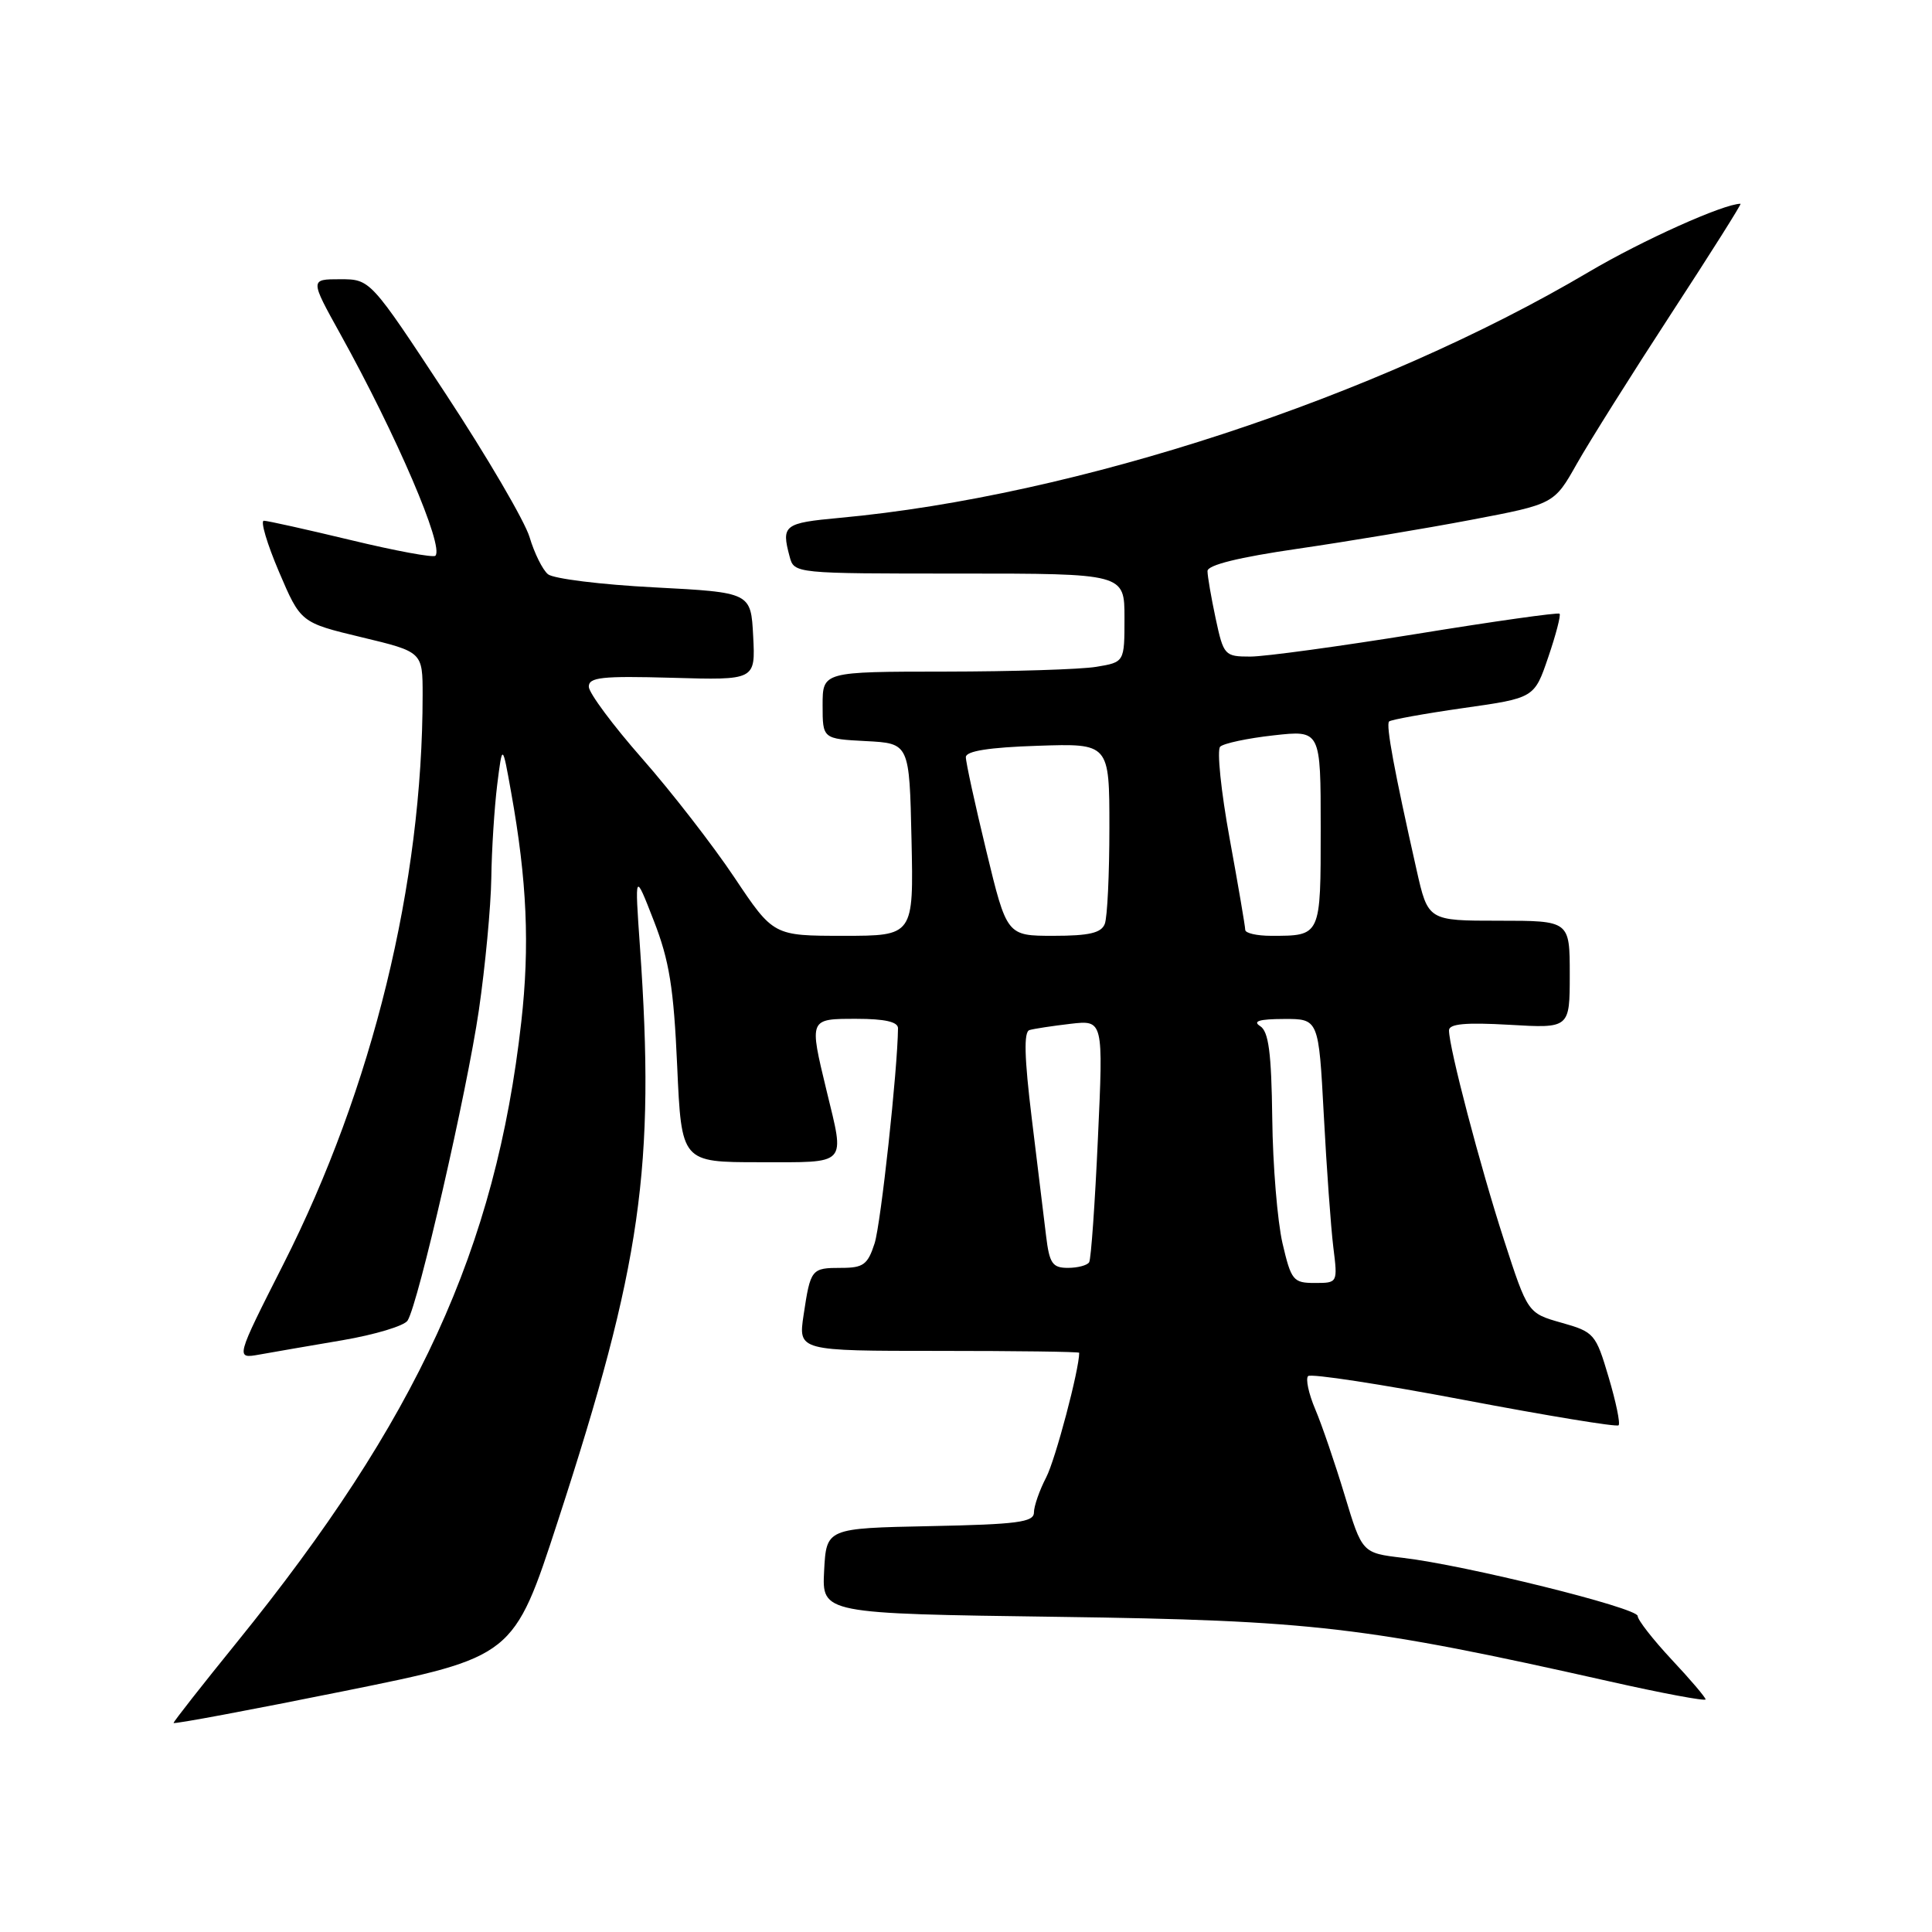 <?xml version="1.0" encoding="UTF-8" standalone="no"?>
<!DOCTYPE svg PUBLIC "-//W3C//DTD SVG 1.1//EN" "http://www.w3.org/Graphics/SVG/1.1/DTD/svg11.dtd" >
<svg xmlns="http://www.w3.org/2000/svg" xmlns:xlink="http://www.w3.org/1999/xlink" version="1.1" viewBox="0 0 256 256">
 <g >
 <path fill="currentColor"
d=" M 73.93 201.52 C 84.99 167.58 86.84 154.64 84.80 125.50 C 84.10 115.50 84.10 115.50 86.63 122.00 C 88.69 127.28 89.27 130.90 89.73 141.25 C 90.30 154.00 90.30 154.00 100.65 154.00 C 112.47 154.00 111.95 154.56 109.52 144.50 C 107.21 134.93 107.18 135.00 113.50 135.00 C 117.24 135.00 119.00 135.40 118.99 136.25 C 118.94 141.72 116.72 162.15 115.89 164.75 C 114.98 167.57 114.40 168.00 111.48 168.00 C 107.50 168.00 107.40 168.13 106.48 174.25 C 105.77 179.00 105.77 179.00 124.39 179.00 C 134.62 179.00 143.00 179.11 143.00 179.25 C 143.00 181.49 139.85 193.40 138.63 195.75 C 137.73 197.48 137.00 199.59 137.00 200.42 C 137.00 201.70 134.77 201.99 123.25 202.22 C 109.50 202.50 109.50 202.50 109.20 208.15 C 108.91 213.81 108.91 213.81 140.20 214.24 C 173.99 214.71 180.88 215.52 213.25 222.79 C 220.26 224.37 226.00 225.44 226.00 225.18 C 226.00 224.92 223.98 222.54 221.50 219.90 C 219.03 217.25 217.00 214.65 217.00 214.13 C 217.00 213.05 194.17 207.39 185.88 206.42 C 180.49 205.78 180.49 205.78 178.18 198.14 C 176.91 193.94 175.16 188.81 174.28 186.74 C 173.40 184.67 172.98 182.69 173.33 182.34 C 173.68 181.98 182.99 183.41 194.00 185.50 C 205.01 187.59 214.23 189.11 214.47 188.86 C 214.72 188.62 214.12 185.74 213.15 182.48 C 211.45 176.74 211.24 176.49 206.91 175.27 C 202.43 174.00 202.43 174.00 199.27 164.25 C 196.13 154.56 192.00 138.82 192.00 136.53 C 192.00 135.66 194.20 135.46 200.00 135.79 C 208.00 136.26 208.00 136.26 208.00 129.13 C 208.00 122.00 208.00 122.00 198.61 122.00 C 189.22 122.00 189.22 122.00 187.70 115.25 C 184.75 102.16 183.62 96.05 184.06 95.60 C 184.31 95.36 188.74 94.56 193.91 93.82 C 203.31 92.49 203.31 92.49 205.15 87.08 C 206.17 84.10 206.84 81.51 206.65 81.32 C 206.46 81.13 197.95 82.33 187.75 83.99 C 177.54 85.64 167.61 87.00 165.68 87.00 C 162.27 87.00 162.13 86.85 161.08 81.95 C 160.49 79.17 160.00 76.35 160.00 75.67 C 160.00 74.87 164.11 73.85 171.97 72.71 C 178.56 71.75 188.89 70.03 194.94 68.88 C 205.93 66.79 205.93 66.79 208.94 61.45 C 210.60 58.51 216.23 49.56 221.45 41.55 C 226.67 33.55 230.80 27.00 230.63 27.00 C 228.40 27.00 217.59 31.86 210.55 36.02 C 182.38 52.68 142.63 65.73 111.25 68.62 C 103.87 69.30 103.51 69.58 104.63 73.75 C 105.23 76.00 105.27 76.00 127.12 76.00 C 149.00 76.00 149.00 76.00 149.00 81.87 C 149.00 87.74 149.00 87.74 145.25 88.36 C 143.19 88.70 134.19 88.98 125.25 88.99 C 109.00 89.00 109.00 89.00 109.00 93.45 C 109.00 97.90 109.00 97.90 114.75 98.20 C 120.50 98.50 120.50 98.50 120.78 111.25 C 121.06 124.00 121.06 124.00 111.77 124.00 C 102.48 124.00 102.48 124.00 97.30 116.25 C 94.45 111.99 88.95 104.90 85.08 100.50 C 81.21 96.10 78.04 91.83 78.02 91.00 C 78.00 89.74 79.74 89.55 89.05 89.81 C 100.10 90.13 100.10 90.13 99.80 84.31 C 99.50 78.50 99.50 78.50 86.70 77.83 C 79.66 77.47 73.32 76.68 72.61 76.09 C 71.90 75.51 70.80 73.29 70.17 71.17 C 69.53 69.05 64.53 60.50 59.04 52.16 C 49.07 37.00 49.07 37.00 45.07 37.00 C 41.07 37.00 41.07 37.00 45.09 44.25 C 52.55 57.70 58.88 72.45 57.69 73.64 C 57.42 73.92 52.39 72.99 46.51 71.57 C 40.64 70.16 35.44 69.00 34.96 69.00 C 34.48 69.00 35.38 72.04 36.96 75.75 C 39.84 82.50 39.84 82.50 47.92 84.44 C 56.00 86.38 56.00 86.38 56.00 92.09 C 56.00 117.05 49.37 144.18 37.56 167.49 C 31.20 180.05 31.20 180.05 34.35 179.49 C 36.08 179.18 41.04 178.32 45.36 177.59 C 49.69 176.85 53.58 175.68 54.01 174.98 C 55.45 172.66 61.87 144.66 63.45 133.87 C 64.30 128.03 65.04 120.15 65.10 116.37 C 65.15 112.59 65.51 107.03 65.88 104.00 C 66.57 98.50 66.57 98.50 67.73 105.00 C 69.83 116.67 70.21 125.33 69.07 135.43 C 65.69 165.44 55.29 188.11 31.38 217.62 C 26.77 223.31 23.00 228.11 23.00 228.30 C 23.00 228.49 33.14 226.59 45.53 224.09 C 68.06 219.54 68.06 219.54 73.93 201.52 Z  M 169.94 164.75 C 169.27 161.86 168.65 154.41 168.58 148.19 C 168.47 139.46 168.10 136.67 166.97 135.96 C 165.94 135.31 166.89 135.03 170.11 135.02 C 174.73 135.00 174.73 135.00 175.41 147.75 C 175.78 154.76 176.35 162.64 176.67 165.25 C 177.26 170.00 177.26 170.00 174.21 170.00 C 171.36 170.00 171.09 169.67 169.94 164.75 Z  M 138.61 163.75 C 138.32 161.41 137.47 154.40 136.71 148.16 C 135.73 140.11 135.64 136.72 136.41 136.49 C 137.01 136.31 139.46 135.94 141.85 135.66 C 146.20 135.16 146.20 135.16 145.48 150.83 C 145.09 159.45 144.57 166.84 144.32 167.25 C 144.08 167.66 142.81 168.00 141.50 168.00 C 139.45 168.00 139.05 167.41 138.61 163.75 Z  M 130.69 112.75 C 129.19 106.56 127.97 100.97 127.98 100.32 C 127.99 99.52 131.05 99.03 137.50 98.82 C 147.00 98.50 147.00 98.50 147.00 109.67 C 147.00 115.81 146.73 121.55 146.39 122.42 C 145.93 123.62 144.32 124.00 139.60 124.00 C 133.41 124.00 133.41 124.00 130.69 112.75 Z  M 165.00 123.21 C 165.00 122.78 164.07 117.32 162.93 111.09 C 161.79 104.85 161.23 99.38 161.68 98.94 C 162.13 98.50 165.31 97.82 168.75 97.44 C 175.00 96.74 175.00 96.74 175.00 109.76 C 175.00 124.12 175.05 124.00 168.42 124.00 C 166.54 124.00 165.00 123.65 165.00 123.21 Z "/>
</g>
</svg>